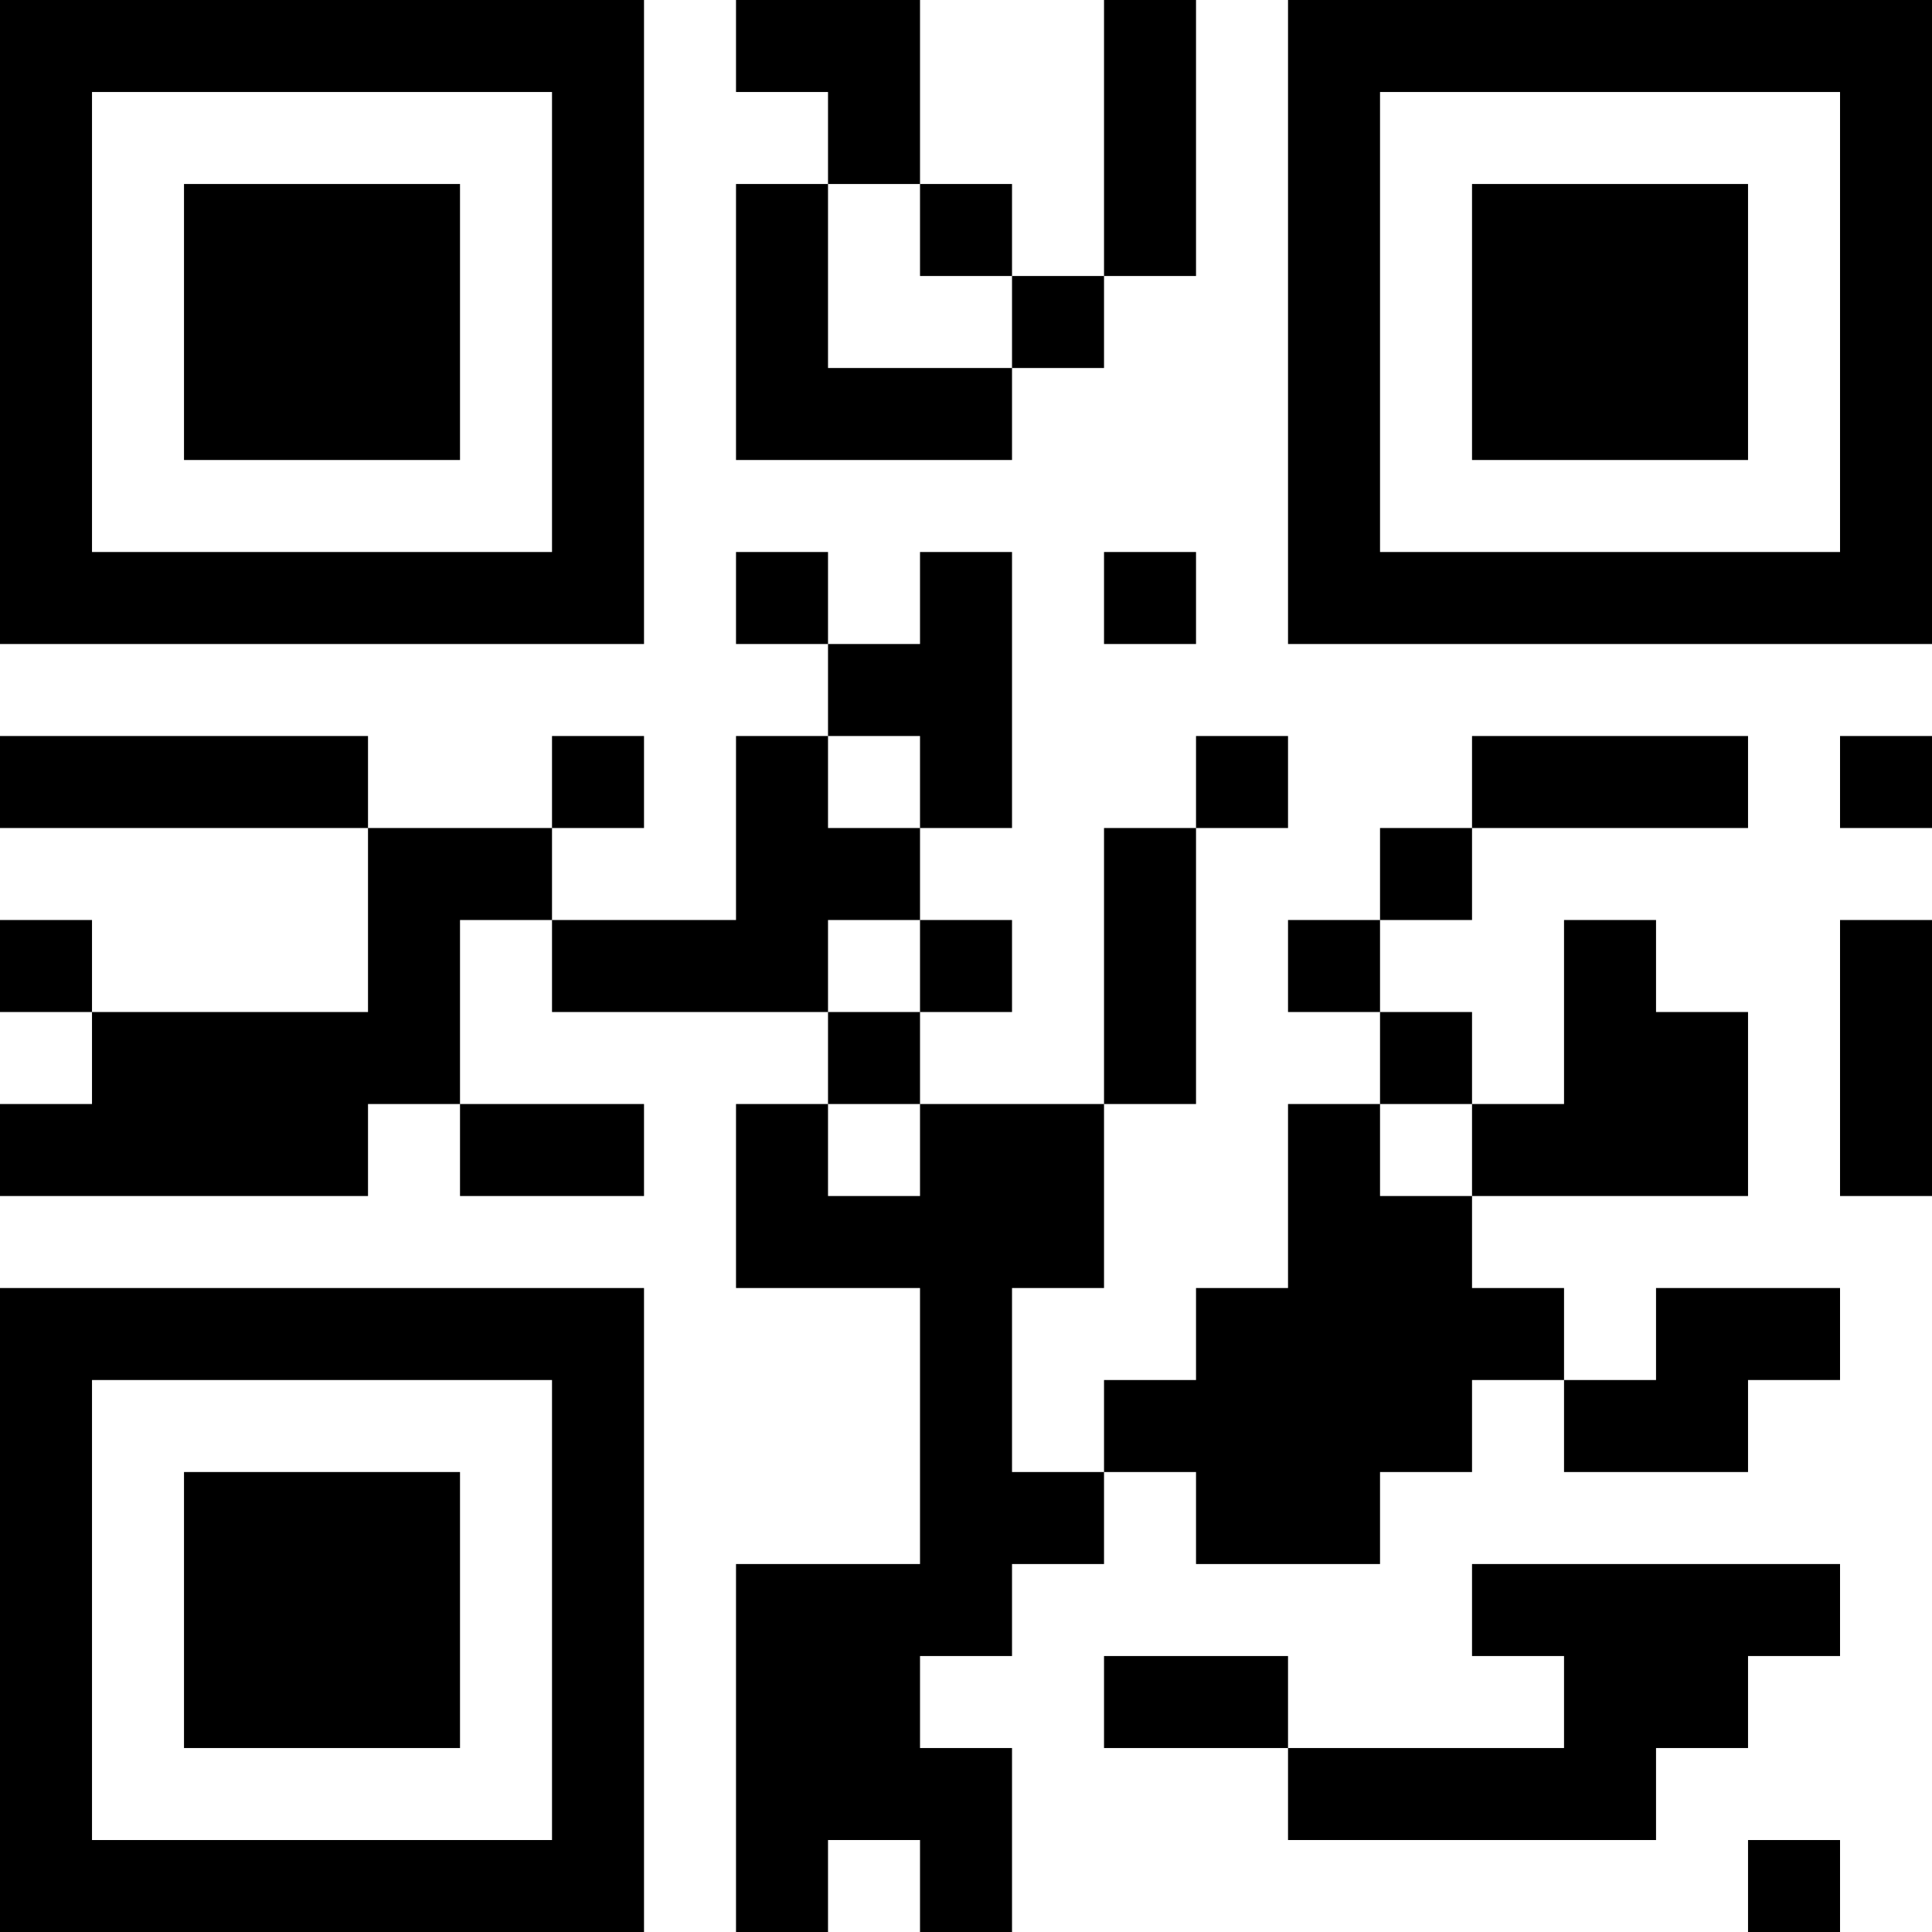 <?xml version="1.0" encoding="UTF-8"?>
<svg xmlns="http://www.w3.org/2000/svg" version="1.1" width="300" height="300" viewBox="0 0 300 300"><rect x="0" y="0" width="300" height="300" fill="#ffffff"/><g transform="scale(14.286)"><g transform="translate(0,0)"><path fill-rule="evenodd" d="M8 0L8 1L9 1L9 2L8 2L8 5L11 5L11 4L12 4L12 3L13 3L13 0L12 0L12 3L11 3L11 2L10 2L10 0ZM9 2L9 4L11 4L11 3L10 3L10 2ZM8 6L8 7L9 7L9 8L8 8L8 10L6 10L6 9L7 9L7 8L6 8L6 9L4 9L4 8L0 8L0 9L4 9L4 11L1 11L1 10L0 10L0 11L1 11L1 12L0 12L0 13L4 13L4 12L5 12L5 13L7 13L7 12L5 12L5 10L6 10L6 11L9 11L9 12L8 12L8 14L10 14L10 17L8 17L8 21L9 21L9 20L10 20L10 21L11 21L11 19L10 19L10 18L11 18L11 17L12 17L12 16L13 16L13 17L15 17L15 16L16 16L16 15L17 15L17 16L19 16L19 15L20 15L20 14L18 14L18 15L17 15L17 14L16 14L16 13L19 13L19 11L18 11L18 10L17 10L17 12L16 12L16 11L15 11L15 10L16 10L16 9L19 9L19 8L16 8L16 9L15 9L15 10L14 10L14 11L15 11L15 12L14 12L14 14L13 14L13 15L12 15L12 16L11 16L11 14L12 14L12 12L13 12L13 9L14 9L14 8L13 8L13 9L12 9L12 12L10 12L10 11L11 11L11 10L10 10L10 9L11 9L11 6L10 6L10 7L9 7L9 6ZM12 6L12 7L13 7L13 6ZM9 8L9 9L10 9L10 8ZM20 8L20 9L21 9L21 8ZM9 10L9 11L10 11L10 10ZM20 10L20 13L21 13L21 10ZM9 12L9 13L10 13L10 12ZM15 12L15 13L16 13L16 12ZM16 17L16 18L17 18L17 19L14 19L14 18L12 18L12 19L14 19L14 20L18 20L18 19L19 19L19 18L20 18L20 17ZM19 20L19 21L20 21L20 20ZM0 0L0 7L7 7L7 0ZM1 1L1 6L6 6L6 1ZM2 2L2 5L5 5L5 2ZM14 0L14 7L21 7L21 0ZM15 1L15 6L20 6L20 1ZM16 2L16 5L19 5L19 2ZM0 14L0 21L7 21L7 14ZM1 15L1 20L6 20L6 15ZM2 16L2 19L5 19L5 16Z" fill="#000000"/></g></g></svg>
